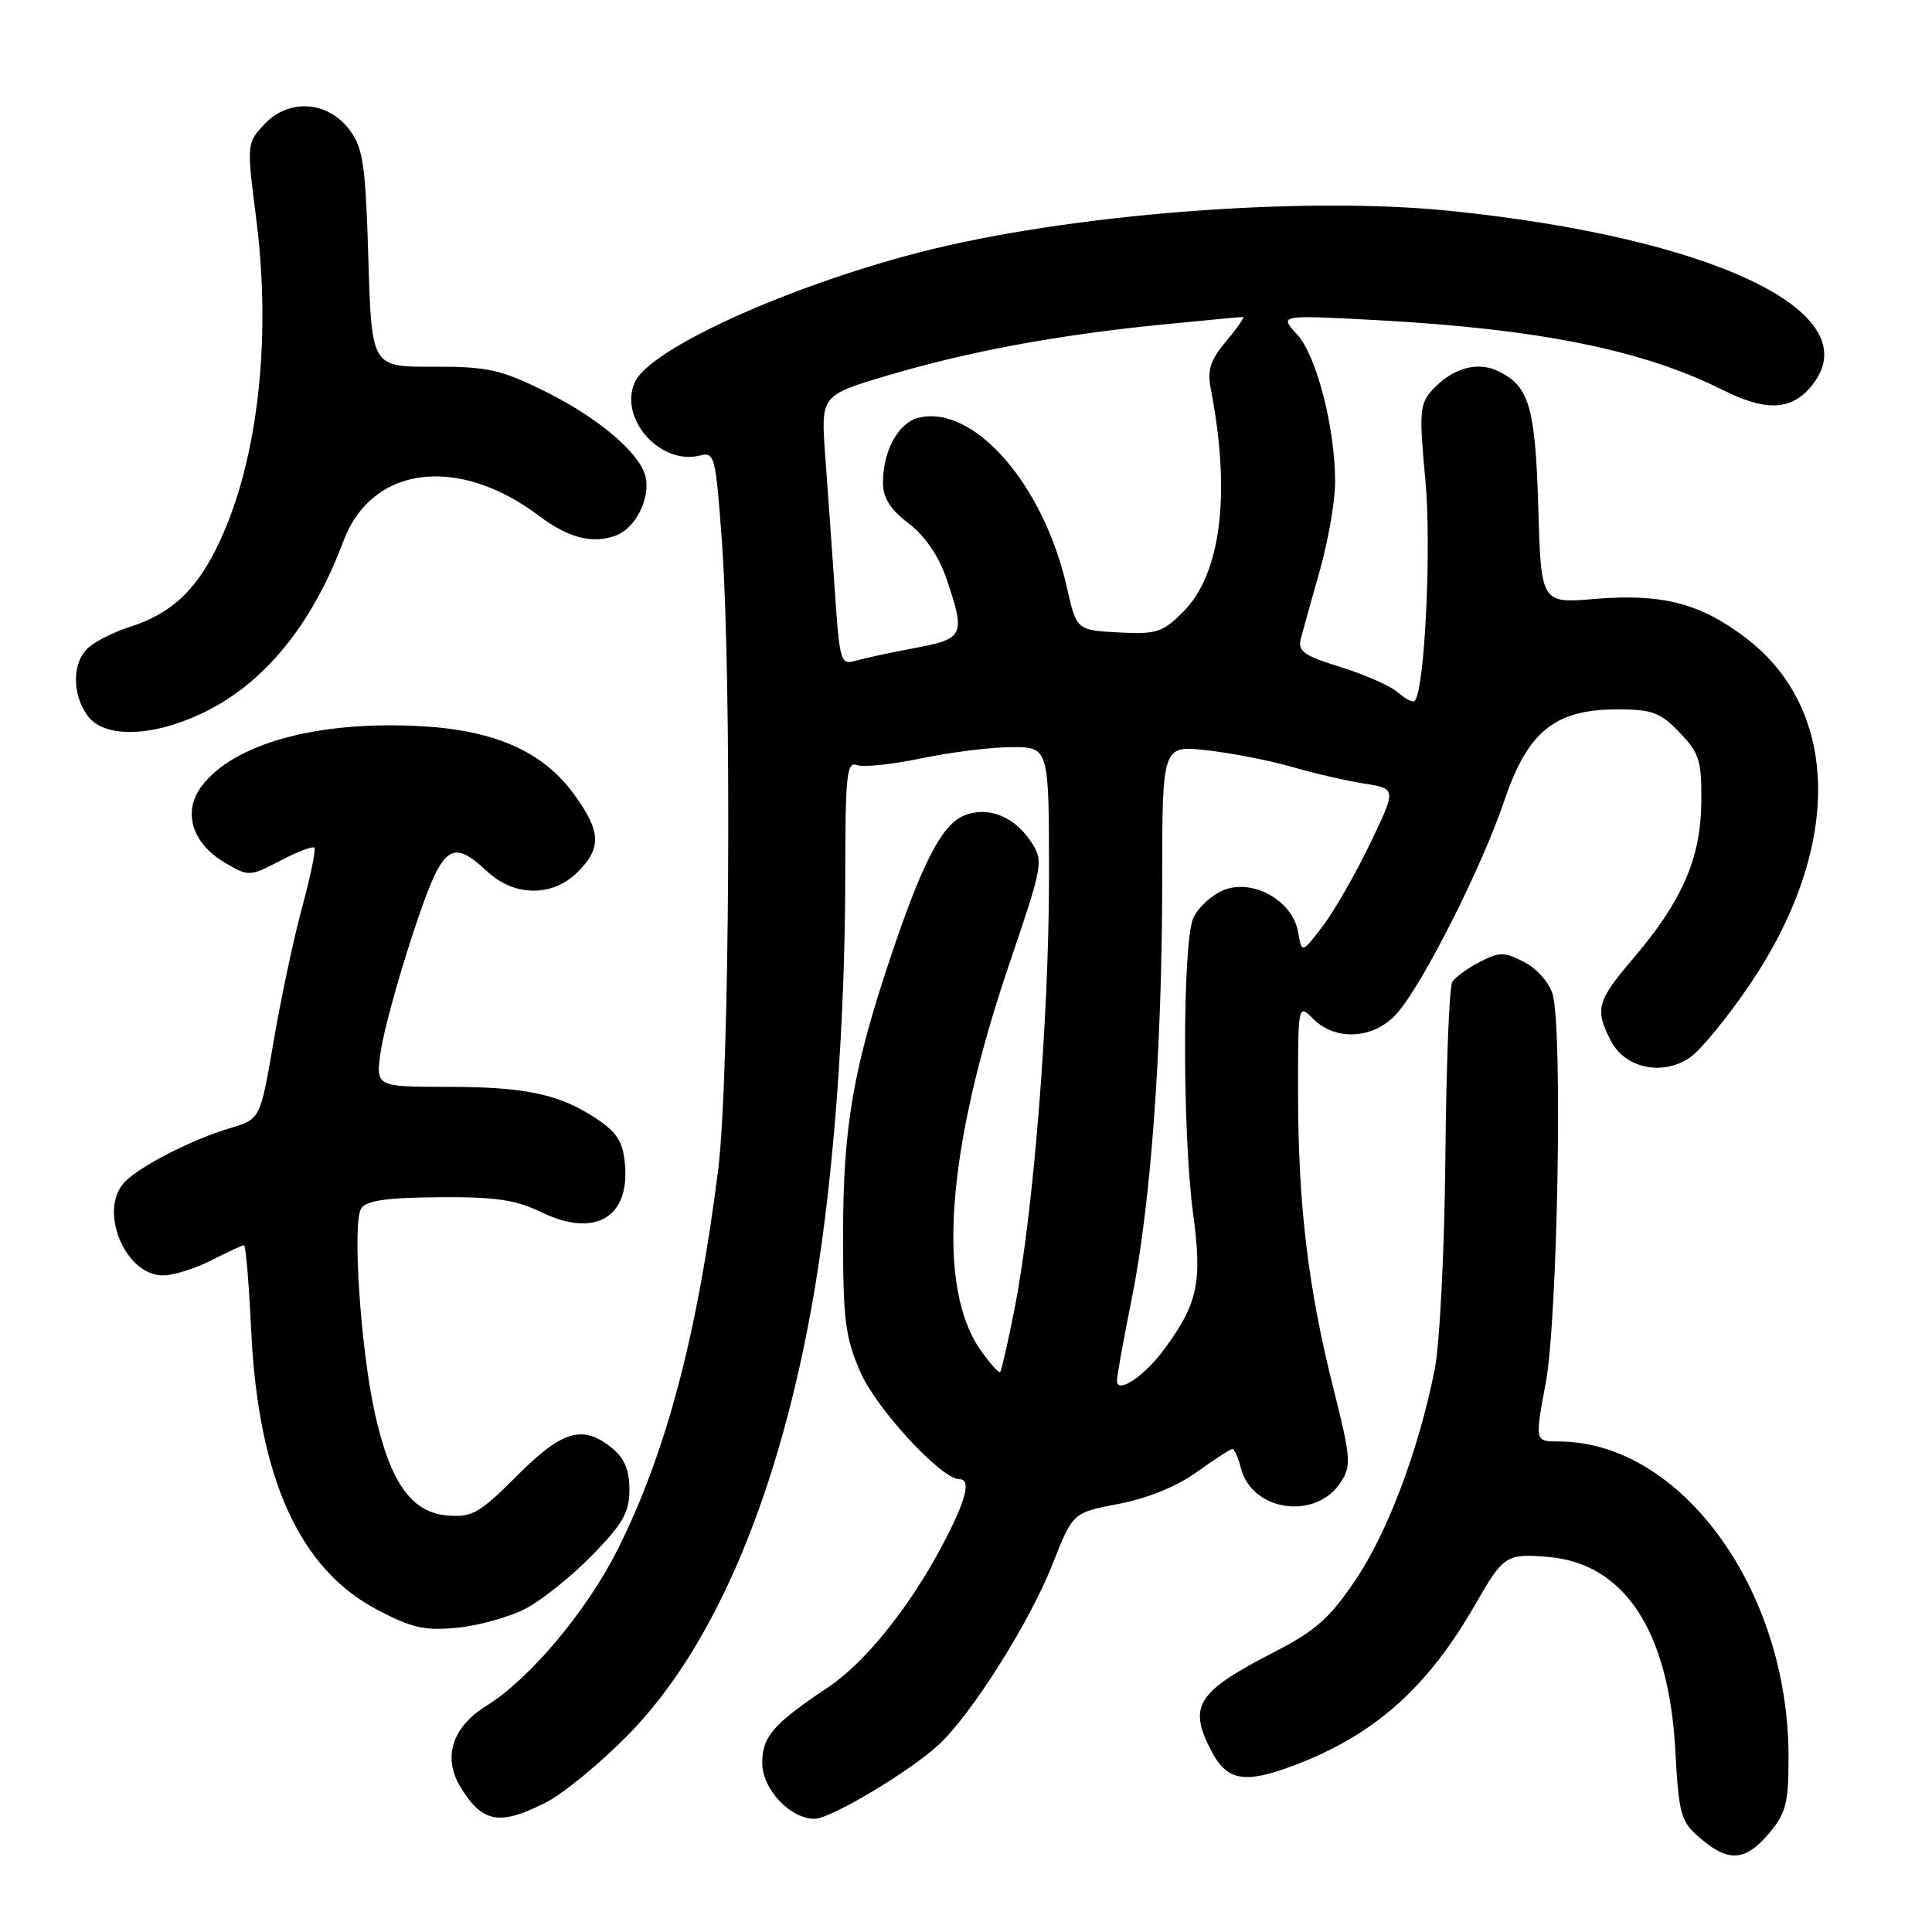 <?xml version="1.0" encoding="UTF-8" standalone="no"?>
<!DOCTYPE svg PUBLIC "-//W3C//DTD SVG 1.1//EN" "http://www.w3.org/Graphics/SVG/1.1/DTD/svg11.dtd" >
<svg xmlns="http://www.w3.org/2000/svg" xmlns:xlink="http://www.w3.org/1999/xlink" version="1.1" viewBox="0 0 256 256">
 <g >
 <path fill="currentColor"
d=" M 234.41 242.92 C 236.67 240.23 237.00 238.94 236.99 232.67 C 236.95 210.53 222.66 191.00 206.51 191.00 C 203.37 191.00 203.37 191.00 204.82 183.25 C 206.39 174.82 207.08 136.56 205.74 131.77 C 205.30 130.22 203.68 128.37 201.99 127.49 C 199.31 126.11 198.69 126.11 196.06 127.47 C 194.45 128.30 192.81 129.50 192.43 130.12 C 192.04 130.74 191.63 141.21 191.52 153.38 C 191.40 165.70 190.77 178.16 190.10 181.50 C 187.97 192.15 183.89 202.98 179.65 209.30 C 176.24 214.37 174.34 216.07 169.00 218.82 C 158.57 224.18 157.40 226.00 160.49 231.98 C 162.55 235.96 164.87 236.39 171.24 234.01 C 182.06 229.96 189.09 223.74 195.54 212.50 C 199.21 206.09 199.60 205.84 205.12 206.30 C 215.21 207.14 221.10 216.04 221.98 231.81 C 222.46 240.53 222.69 241.34 225.31 243.59 C 229.03 246.79 231.29 246.63 234.41 242.92 Z  M 72.29 238.86 C 74.61 237.69 79.52 233.66 83.21 229.90 C 94.77 218.17 103.42 197.56 107.92 171.00 C 110.45 156.10 111.99 135.39 112.00 116.14 C 112.00 102.77 112.20 100.86 113.53 101.37 C 114.37 101.70 118.23 101.29 122.10 100.48 C 125.96 99.67 131.35 99.00 134.07 99.00 C 139.00 99.00 139.00 99.00 139.00 116.25 C 138.99 134.98 136.93 160.79 134.42 173.50 C 133.55 177.90 132.70 181.63 132.53 181.80 C 132.36 181.98 131.21 180.70 129.98 178.97 C 124.04 170.62 125.37 152.36 133.70 127.84 C 138.23 114.51 138.30 114.11 136.62 111.54 C 134.34 108.07 130.71 106.72 127.54 108.16 C 124.72 109.45 122.11 114.56 117.97 126.94 C 113.04 141.63 111.72 149.38 111.71 163.50 C 111.70 174.85 111.99 177.17 113.99 181.78 C 116.09 186.64 124.73 196.00 127.11 196.00 C 128.73 196.00 128.04 198.72 124.92 204.65 C 120.59 212.89 114.64 220.30 109.71 223.59 C 102.46 228.43 101.00 230.10 101.00 233.60 C 101.00 237.07 104.69 241.00 107.94 241.00 C 110.06 241.00 120.58 234.72 124.39 231.18 C 128.77 227.11 136.49 214.86 139.48 207.23 C 142.15 200.43 142.15 200.43 148.23 199.27 C 152.02 198.55 155.91 196.97 158.57 195.06 C 160.91 193.38 163.04 192.00 163.31 192.00 C 163.57 192.00 164.06 193.12 164.41 194.49 C 165.86 200.26 174.31 201.50 177.64 196.43 C 179.09 194.21 179.02 193.26 176.63 183.76 C 173.32 170.59 172.00 159.49 172.00 144.78 C 172.00 133.00 172.00 133.00 174.00 135.00 C 177.07 138.07 182.27 137.66 185.25 134.11 C 188.77 129.94 196.45 114.66 199.31 106.15 C 202.42 96.92 206.02 94.00 214.26 94.00 C 218.94 94.00 220.00 94.39 222.56 97.07 C 225.19 99.81 225.49 100.80 225.43 106.32 C 225.36 113.74 222.88 119.41 216.45 126.95 C 211.58 132.65 211.29 133.73 213.46 137.93 C 215.36 141.60 220.40 142.62 224.00 140.07 C 225.38 139.10 228.85 134.86 231.72 130.66 C 244.10 112.51 243.96 94.17 231.36 84.55 C 225.32 79.94 220.25 78.62 211.35 79.36 C 204.20 79.96 204.20 79.96 203.83 67.23 C 203.43 53.73 202.62 51.06 198.31 49.09 C 195.60 47.86 192.30 48.88 189.72 51.75 C 188.12 53.52 188.03 54.74 188.87 63.61 C 189.70 72.46 188.78 91.56 187.45 92.88 C 187.21 93.12 186.22 92.62 185.26 91.77 C 184.29 90.91 180.88 89.40 177.67 88.40 C 172.66 86.84 171.92 86.30 172.39 84.54 C 172.68 83.42 173.82 79.35 174.91 75.50 C 175.99 71.65 176.89 66.47 176.91 64.00 C 176.94 56.78 174.47 47.14 171.86 44.30 C 169.50 41.73 169.50 41.73 182.25 42.41 C 203.85 43.57 217.67 46.35 228.33 51.70 C 234.22 54.65 237.65 54.38 240.34 50.75 C 247.42 41.23 226.70 31.45 192.00 27.93 C 172.39 25.94 141.24 28.40 121.71 33.47 C 104.10 38.05 86.12 46.25 84.13 50.62 C 81.93 55.45 87.51 61.72 92.79 60.35 C 94.68 59.85 94.84 60.50 95.65 71.66 C 96.99 90.25 96.68 142.94 95.16 155.00 C 92.41 176.88 88.25 192.57 81.80 205.40 C 77.71 213.53 70.16 222.50 64.42 226.05 C 59.92 228.83 58.63 232.87 61.01 236.78 C 63.91 241.54 66.18 241.96 72.29 238.86 Z  M 69.62 213.17 C 71.76 212.06 75.73 208.88 78.45 206.09 C 82.55 201.90 83.40 200.40 83.40 197.38 C 83.40 194.79 82.74 193.21 81.09 191.87 C 77.21 188.73 74.53 189.51 68.49 195.56 C 63.50 200.55 62.55 201.08 59.25 200.81 C 54.51 200.41 51.69 196.42 49.66 187.21 C 47.76 178.59 46.66 161.92 47.87 160.10 C 48.55 159.08 51.32 158.69 58.15 158.64 C 65.70 158.58 68.34 158.97 71.84 160.67 C 78.77 164.01 83.40 161.37 82.82 154.38 C 82.56 151.33 81.82 150.11 79.12 148.29 C 74.19 144.98 69.66 144.01 59.14 144.01 C 49.77 144.00 49.77 144.00 50.46 139.25 C 50.84 136.64 52.75 129.66 54.70 123.75 C 58.62 111.87 59.70 110.96 64.59 115.50 C 68.20 118.84 73.23 118.86 76.55 115.55 C 79.74 112.35 79.64 110.19 76.09 105.28 C 71.94 99.56 65.52 96.72 55.54 96.21 C 41.92 95.50 30.91 98.56 26.69 104.21 C 24.16 107.60 25.46 111.78 29.84 114.34 C 32.96 116.16 33.08 116.16 37.13 114.05 C 39.39 112.87 41.43 112.09 41.65 112.32 C 41.88 112.55 41.16 116.06 40.06 120.12 C 38.95 124.18 37.25 132.18 36.27 137.89 C 34.50 148.28 34.50 148.28 30.50 149.48 C 25.52 150.96 18.73 154.42 16.60 156.54 C 12.95 160.19 16.49 169.00 21.61 169.00 C 22.97 169.00 25.84 168.10 28.00 167.00 C 30.16 165.90 32.11 165.00 32.33 165.00 C 32.56 165.00 32.99 170.06 33.28 176.25 C 34.21 195.82 39.66 207.89 50.00 213.31 C 54.62 215.73 56.32 216.11 60.62 215.68 C 63.44 215.40 67.49 214.27 69.62 213.17 Z  M 26.58 94.61 C 34.84 90.77 41.29 82.96 45.51 71.69 C 49.25 61.71 60.68 60.25 71.45 68.37 C 75.32 71.29 78.57 72.12 81.63 70.95 C 84.35 69.92 86.35 65.68 85.45 62.85 C 84.46 59.72 78.88 55.11 72.00 51.75 C 66.29 48.95 64.51 48.57 57.37 48.59 C 49.24 48.62 49.24 48.62 48.81 34.30 C 48.44 21.87 48.11 19.62 46.34 17.24 C 43.46 13.37 38.28 13.01 35.06 16.44 C 32.68 18.97 32.68 18.99 33.96 29.07 C 36.06 45.58 34.02 62.10 28.54 72.92 C 25.72 78.48 22.50 81.37 17.19 83.07 C 15.16 83.72 12.71 84.94 11.75 85.78 C 9.58 87.68 9.49 91.83 11.56 94.78 C 13.67 97.79 19.91 97.72 26.58 94.61 Z  M 148.00 182.94 C 148.00 182.32 148.88 177.47 149.95 172.16 C 152.49 159.61 153.99 138.97 154.00 116.62 C 154.00 98.74 154.00 98.74 159.95 99.42 C 163.23 99.79 168.29 100.78 171.20 101.62 C 174.12 102.47 178.42 103.46 180.77 103.83 C 185.04 104.50 185.04 104.50 181.54 111.79 C 179.61 115.80 176.79 120.72 175.27 122.72 C 172.50 126.35 172.50 126.35 172.00 123.48 C 171.27 119.32 165.97 116.36 162.10 117.96 C 160.54 118.61 158.75 120.25 158.13 121.61 C 156.67 124.83 156.65 150.08 158.10 160.88 C 159.32 169.90 158.71 172.74 154.30 178.74 C 151.63 182.37 148.00 184.79 148.00 182.94 Z  M 110.62 78.33 C 110.25 72.92 109.68 64.87 109.35 60.44 C 108.76 52.38 108.76 52.38 117.63 49.75 C 128.36 46.56 140.00 44.40 153.86 43.02 C 159.55 42.46 164.43 42.00 164.69 42.00 C 164.96 42.00 163.97 43.43 162.50 45.18 C 160.40 47.67 159.95 49.02 160.42 51.43 C 163.13 65.38 161.82 76.03 156.77 81.08 C 154.04 83.81 153.24 84.06 148.20 83.80 C 142.65 83.50 142.65 83.50 141.35 77.76 C 138.26 64.12 128.97 53.54 121.69 55.36 C 119.03 56.03 117.00 59.74 117.00 63.93 C 117.00 65.98 117.94 67.48 120.40 69.35 C 122.57 71.01 124.37 73.64 125.40 76.65 C 127.96 84.18 127.76 84.65 121.25 85.86 C 118.09 86.45 114.55 87.21 113.39 87.55 C 111.38 88.13 111.26 87.72 110.62 78.33 Z "/>
</g>
</svg>